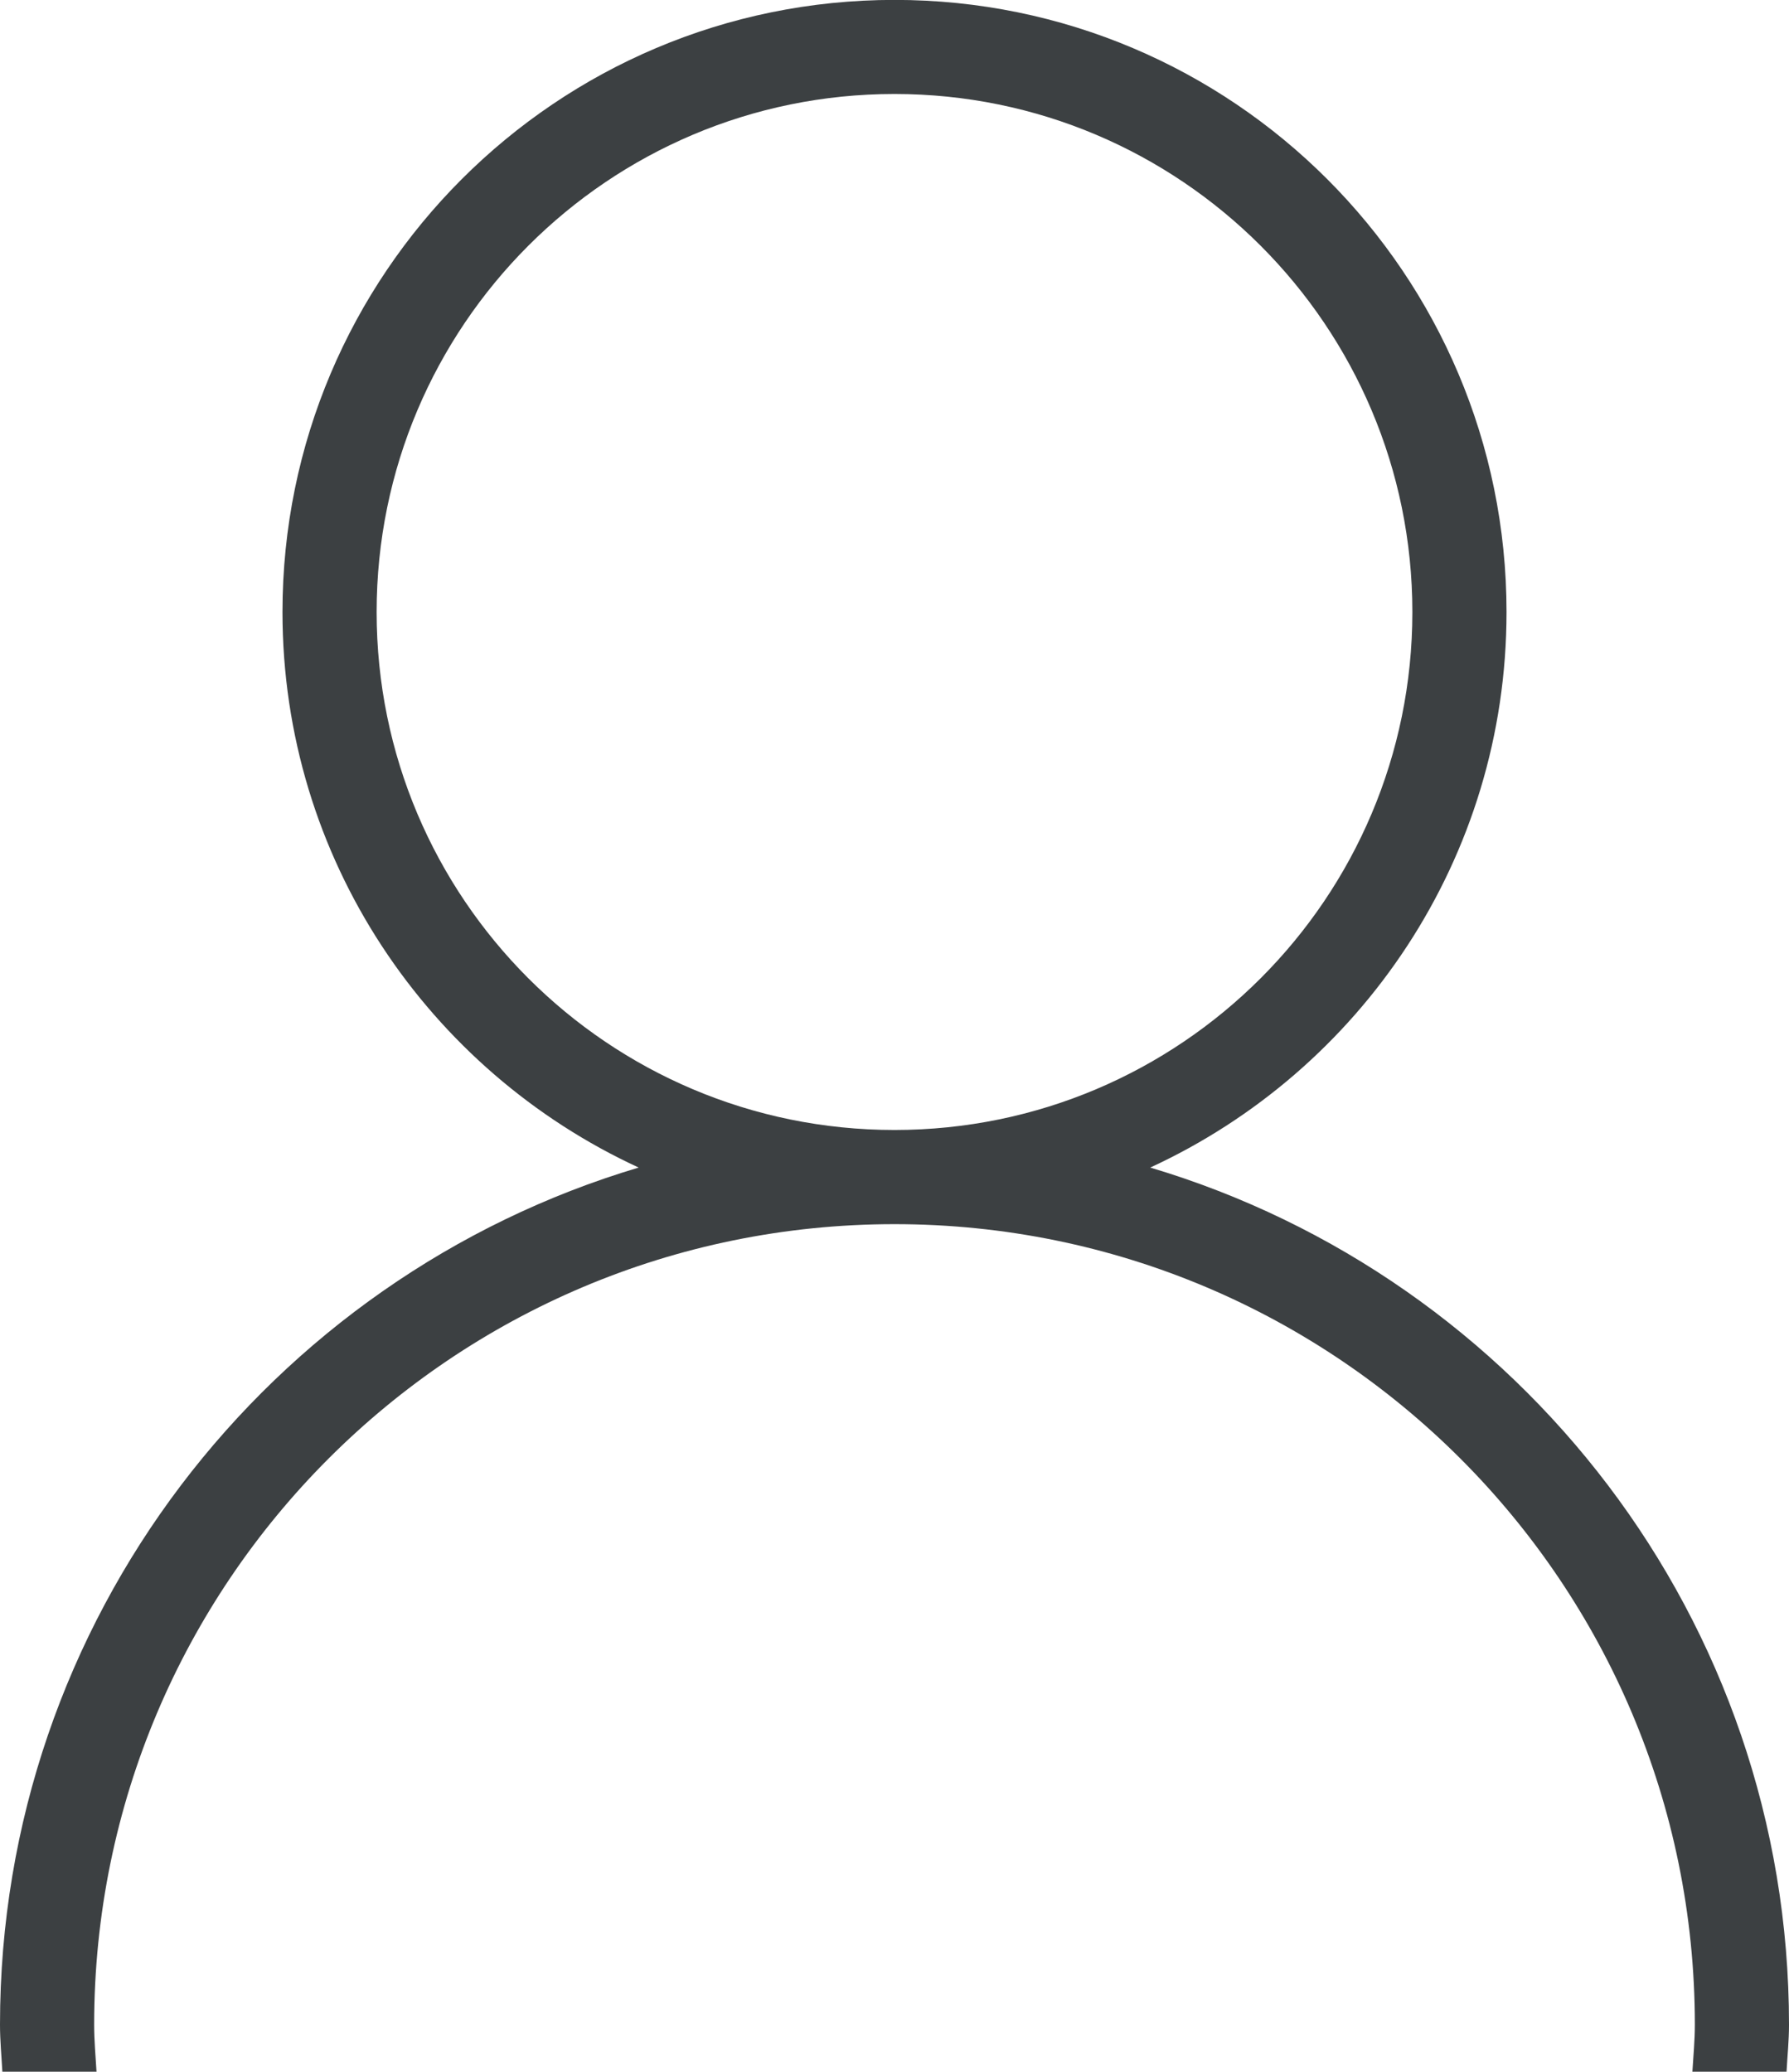 <svg xmlns="http://www.w3.org/2000/svg" xmlns:xlink="http://www.w3.org/1999/xlink" preserveAspectRatio="xMidYMid" width="19" height="22" viewBox="0 0 19 22">
  <defs>
    <style>
      .cls-1 {
        fill: #3c4042;
        fill-rule: evenodd;
      }
    </style>
  </defs>
  <path d="M17.974,21.999 C17.984,21.833 18.000,21.668 18.000,21.499 C18.000,16.804 14.194,12.999 9.500,12.999 C4.805,12.999 1.000,16.804 1.000,21.499 C1.000,21.668 1.015,21.833 1.025,21.999 L0.025,21.999 C0.016,21.832 -0.000,21.668 -0.000,21.499 C-0.000,17.197 2.861,13.567 6.783,12.398 C4.552,11.369 3.000,9.118 3.000,6.499 C3.000,2.909 5.910,-0.001 9.500,-0.001 C13.090,-0.001 16.000,2.909 16.000,6.499 C16.000,9.118 14.448,11.369 12.216,12.398 C16.139,13.567 19.000,17.197 19.000,21.499 C19.000,21.668 18.983,21.832 18.974,21.999 L17.974,21.999 ZM15.000,6.499 C15.000,3.462 12.537,0.998 9.500,0.998 C6.462,0.998 4.000,3.462 4.000,6.499 C4.000,9.536 6.462,11.999 9.500,11.999 C12.537,11.999 15.000,9.536 15.000,6.499 Z" class="cls-1"/>
</svg>
